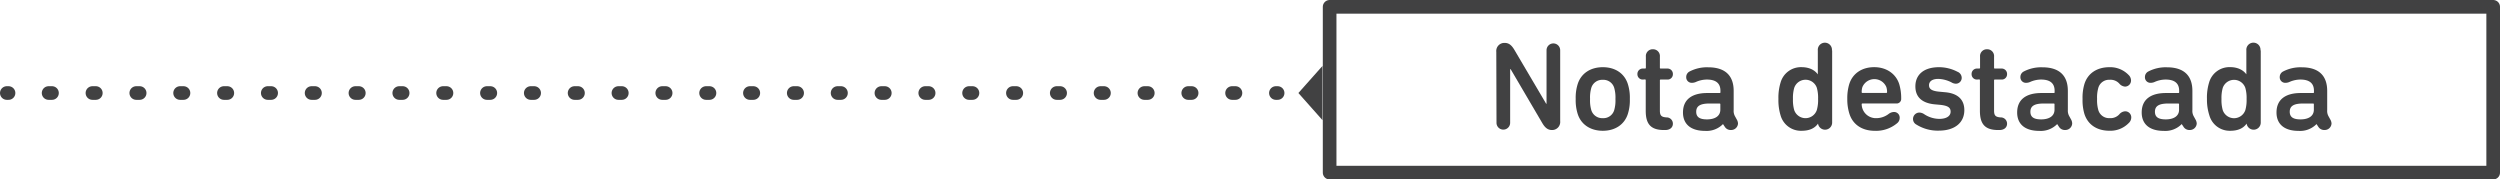 <svg id="Capa_1" data-name="Capa 1" xmlns="http://www.w3.org/2000/svg" viewBox="0 0 732.91 52.61"><defs><style>.cls-1{fill:#414142;}.cls-2,.cls-3{fill:none;stroke:#414142;stroke-linecap:round;stroke-linejoin:round;stroke-width:4px;}.cls-3{stroke-dasharray:0.99 11.86;}</style></defs><title>Mesa de trabajo 3</title><path class="cls-1" d="M438.66,15.21a2.37,2.37,0,0,1,2.48-2.63c1.26,0,2.07.74,2.89,2.15l9.25,15.69h.11V14.73a2,2,0,1,1,4,0V35.49A2.37,2.37,0,0,1,455,38.12c-1.29,0-2.11-.74-2.92-2.15l-9.21-15.69h-.15V36a2,2,0,1,1-4,0Z"/><path class="cls-1" d="M462.53,33.42a13.2,13.2,0,0,1-.59-4.4,13.19,13.19,0,0,1,.59-4.4c1-3.11,3.74-4.92,7.36-4.92s6.33,1.81,7.33,4.92a13.17,13.17,0,0,1,.59,4.4,13.18,13.18,0,0,1-.59,4.4c-1,3.11-3.74,4.92-7.33,4.92S463.52,36.53,462.53,33.42Zm10.69-1.11a10.07,10.07,0,0,0,.37-3.29,10.22,10.22,0,0,0-.37-3.29,3.3,3.3,0,0,0-3.33-2.33,3.34,3.34,0,0,0-3.37,2.33,10.19,10.19,0,0,0-.37,3.29,10,10,0,0,0,.37,3.29,3.34,3.34,0,0,0,3.37,2.33A3.29,3.29,0,0,0,473.22,32.31Z"/><path class="cls-1" d="M481.73,23.32a1.55,1.55,0,0,1-1.7-1.59,1.57,1.57,0,0,1,1.7-1.63h.52c.15,0,.26-.07.26-.22V16.62a2,2,0,0,1,2.11-2.18,2,2,0,0,1,2,2.18v3.26a.2.2,0,0,0,.22.22h1.89a1.57,1.57,0,0,1,1.7,1.63,1.55,1.55,0,0,1-1.7,1.59h-1.89a.2.2,0,0,0-.22.22v8.88c0,1.44.41,1.89,1.92,2a1.83,1.83,0,0,1,1.89,1.85c0,1-.74,1.85-2.26,1.85h-.33c-3.89,0-5.37-1.74-5.37-5.62v-9c0-.15-.11-.22-.26-.22Z"/><path class="cls-1" d="M509.52,36.19a2,2,0,0,1-2.07,1.92,2,2,0,0,1-1.74-.85l-.59-.89h0a6.69,6.69,0,0,1-5.25,2c-4.22,0-6.48-2-6.48-5.4,0-3.85,2.7-5.7,7.1-5.7h3.66a.2.2,0,0,0,.22-.22v-.44c0-2.07-1.18-3.29-4-3.29a8,8,0,0,0-3.26.74,2.93,2.93,0,0,1-1.07.22,1.61,1.61,0,0,1-1.7-1.7,1.8,1.8,0,0,1,1-1.63,11,11,0,0,1,5.44-1.22c5.07,0,7.47,2.52,7.47,6.92v5.62a3.18,3.18,0,0,0,.37,1.78l.55,1A2.52,2.52,0,0,1,509.52,36.19Zm-5.18-4V30.57a.2.2,0,0,0-.22-.22h-3c-2.74,0-3.85.78-3.85,2.41S498.38,35,500.41,35C502.82,35,504.34,34,504.34,32.16Z"/><path class="cls-1" d="M537.12,14.77V35.93a2.08,2.08,0,0,1-4.14.3h0c-.85,1.22-2.29,2.11-4.81,2.11A6.19,6.19,0,0,1,522,33.82a15,15,0,0,1-.63-4.81A15,15,0,0,1,522,24.2a6.19,6.19,0,0,1,6.11-4.51c2.52,0,4,1,4.81,2.11h0v-7a2.08,2.08,0,1,1,4.14,0ZM526,25.76a10.77,10.77,0,0,0-.37,3.26,10.77,10.77,0,0,0,.37,3.26,3.5,3.5,0,0,0,6.62,0A10.74,10.74,0,0,0,533,29a10.74,10.74,0,0,0-.37-3.26,3.5,3.5,0,0,0-6.62,0Z"/><path class="cls-1" d="M542.19,33.38a13.83,13.83,0,0,1-.63-4.37,14.2,14.2,0,0,1,.59-4.4c1-3.11,3.74-4.92,7.29-4.92s6.33,1.89,7.33,4.92a14.29,14.29,0,0,1,.59,4.29,1.34,1.34,0,0,1-1.44,1.44H546a.2.2,0,0,0-.22.22A4.15,4.15,0,0,0,550,34.64a6,6,0,0,0,3.66-1.22,2.68,2.68,0,0,1,1.52-.59,1.65,1.65,0,0,1,1.74,1.74,2,2,0,0,1-.85,1.63,9.61,9.61,0,0,1-6.44,2.15C545.85,38.34,543.18,36.49,542.19,33.38ZM553,25.5a3.81,3.81,0,0,0-7,0,4.52,4.52,0,0,0-.22,1.52.2.2,0,0,0,.22.22h7a.2.2,0,0,0,.22-.22A4.54,4.54,0,0,0,553,25.5Z"/><path class="cls-1" d="M561.83,36.53a1.84,1.84,0,0,1-1-1.67A1.87,1.87,0,0,1,562.72,33a2.63,2.63,0,0,1,1.29.41,8.12,8.12,0,0,0,4.55,1.44c2,0,3.29-.78,3.29-2.11,0-1.11-.63-1.74-3-2L567,30.57c-3.66-.41-5.48-2.22-5.48-5.25,0-3.4,2.44-5.62,6.92-5.62a11.66,11.66,0,0,1,5.4,1.33,1.94,1.94,0,0,1,1.26,1.7,1.71,1.71,0,0,1-1.74,1.81,2.59,2.59,0,0,1-1.29-.41,9.11,9.11,0,0,0-3.85-1c-1.85,0-2.7.81-2.7,1.85s.67,1.67,2.92,1.89l1.92.18c3.77.37,5.51,2.29,5.51,5.25,0,3.55-2.66,6-7.51,6A11.84,11.84,0,0,1,561.83,36.53Z"/><path class="cls-1" d="M579.7,23.32a1.55,1.55,0,0,1-1.7-1.59,1.57,1.57,0,0,1,1.7-1.63h.52c.15,0,.26-.07.26-.22V16.62a2,2,0,0,1,2.11-2.18,2,2,0,0,1,2,2.18v3.26a.2.2,0,0,0,.22.22h1.89a1.57,1.57,0,0,1,1.7,1.63,1.55,1.55,0,0,1-1.7,1.59h-1.89a.2.2,0,0,0-.22.22v8.88c0,1.44.41,1.89,1.92,2a1.83,1.83,0,0,1,1.89,1.85c0,1-.74,1.85-2.26,1.85h-.33c-3.88,0-5.37-1.74-5.37-5.62v-9c0-.15-.11-.22-.26-.22Z"/><path class="cls-1" d="M607.49,36.19a2,2,0,0,1-2.07,1.92,2,2,0,0,1-1.74-.85l-.59-.89h0a6.69,6.69,0,0,1-5.25,2c-4.22,0-6.48-2-6.48-5.4,0-3.85,2.7-5.7,7.1-5.7h3.66a.2.2,0,0,0,.22-.22v-.44c0-2.07-1.18-3.29-4-3.29a8,8,0,0,0-3.26.74,2.93,2.93,0,0,1-1.07.22,1.61,1.61,0,0,1-1.7-1.7,1.8,1.8,0,0,1,1-1.63,11,11,0,0,1,5.44-1.22c5.07,0,7.47,2.52,7.47,6.92v5.62A3.17,3.17,0,0,0,606.6,34l.55,1A2.54,2.54,0,0,1,607.49,36.19Zm-5.18-4V30.57a.2.2,0,0,0-.22-.22h-3c-2.74,0-3.85.78-3.85,2.41S596.35,35,598.39,35C600.79,35,602.31,34,602.31,32.16Z"/><path class="cls-1" d="M611.08,33.42a14,14,0,0,1-.55-4.4,14,14,0,0,1,.55-4.4c1-3.18,3.74-4.92,7.33-4.92A7.48,7.48,0,0,1,624,21.95a2.24,2.24,0,0,1,.74,1.63A1.77,1.77,0,0,1,623,25.39a2.42,2.42,0,0,1-1.7-.89,3.47,3.47,0,0,0-2.81-1.11,3.27,3.27,0,0,0-3.33,2.33,10.46,10.46,0,0,0-.37,3.29,10.45,10.45,0,0,0,.37,3.29,3.27,3.27,0,0,0,3.33,2.33,3.47,3.47,0,0,0,2.81-1.11,2.42,2.42,0,0,1,1.7-.89,1.77,1.77,0,0,1,1.81,1.81,2.24,2.24,0,0,1-.74,1.63,7.49,7.49,0,0,1-5.62,2.26C614.81,38.34,612.11,36.6,611.08,33.42Z"/><path class="cls-1" d="M644,36.19a2,2,0,0,1-2.07,1.92,2,2,0,0,1-1.74-.85l-.59-.89h0a6.69,6.69,0,0,1-5.25,2c-4.22,0-6.48-2-6.48-5.4,0-3.85,2.7-5.7,7.1-5.7h3.66a.2.2,0,0,0,.22-.22v-.44c0-2.07-1.18-3.29-4-3.29a8,8,0,0,0-3.26.74,2.93,2.93,0,0,1-1.07.22,1.61,1.61,0,0,1-1.7-1.7,1.8,1.8,0,0,1,1-1.63,11,11,0,0,1,5.44-1.22c5.07,0,7.47,2.52,7.47,6.92v5.62a3.17,3.17,0,0,0,.37,1.78l.55,1A2.54,2.54,0,0,1,644,36.19Zm-5.18-4V30.57a.2.2,0,0,0-.22-.22h-3c-2.74,0-3.85.78-3.85,2.41S632.87,35,634.91,35C637.31,35,638.83,34,638.83,32.16Z"/><path class="cls-1" d="M662.77,14.77V35.93a2.08,2.08,0,0,1-4.14.3h0c-.85,1.22-2.29,2.11-4.81,2.11a6.19,6.19,0,0,1-6.11-4.51A15,15,0,0,1,647,29a15,15,0,0,1,.63-4.81,6.19,6.19,0,0,1,6.11-4.51c2.52,0,4,1,4.81,2.11h0v-7a2.08,2.08,0,1,1,4.14,0Zm-11.14,11a10.74,10.74,0,0,0-.37,3.26,10.74,10.74,0,0,0,.37,3.26,3.5,3.5,0,0,0,6.62,0,10.77,10.77,0,0,0,.37-3.26,10.77,10.77,0,0,0-.37-3.26,3.5,3.5,0,0,0-6.62,0Z"/><path class="cls-1" d="M683.52,36.19a2,2,0,0,1-2.07,1.92,2,2,0,0,1-1.74-.85l-.59-.89h0a6.69,6.69,0,0,1-5.25,2c-4.22,0-6.48-2-6.48-5.4,0-3.85,2.7-5.7,7.1-5.7h3.66a.2.2,0,0,0,.22-.22v-.44c0-2.07-1.18-3.29-4-3.29a8,8,0,0,0-3.26.74,2.93,2.93,0,0,1-1.07.22,1.61,1.61,0,0,1-1.7-1.7,1.8,1.8,0,0,1,1-1.63,11,11,0,0,1,5.44-1.22c5.07,0,7.47,2.52,7.47,6.92v5.62a3.17,3.17,0,0,0,.37,1.78l.55,1A2.54,2.54,0,0,1,683.52,36.19Zm-5.18-4V30.57a.2.2,0,0,0-.22-.22h-3c-2.74,0-3.85.78-3.85,2.41S672.39,35,674.42,35C676.83,35,678.34,34,678.34,32.16Z"/><line class="cls-2" x1="374.55" y1="27.27" x2="374.05" y2="27.27"/><line class="cls-3" x1="362.19" y1="27.27" x2="8.43" y2="27.27"/><line class="cls-2" x1="2.5" y1="27.27" x2="2" y2="27.27"/><rect class="cls-2" x="389.8" y="2" width="341.11" height="48.61"/><polygon class="cls-1" points="387.71 19.32 387.71 35.23 380.64 27.27 387.71 19.32"/></svg>